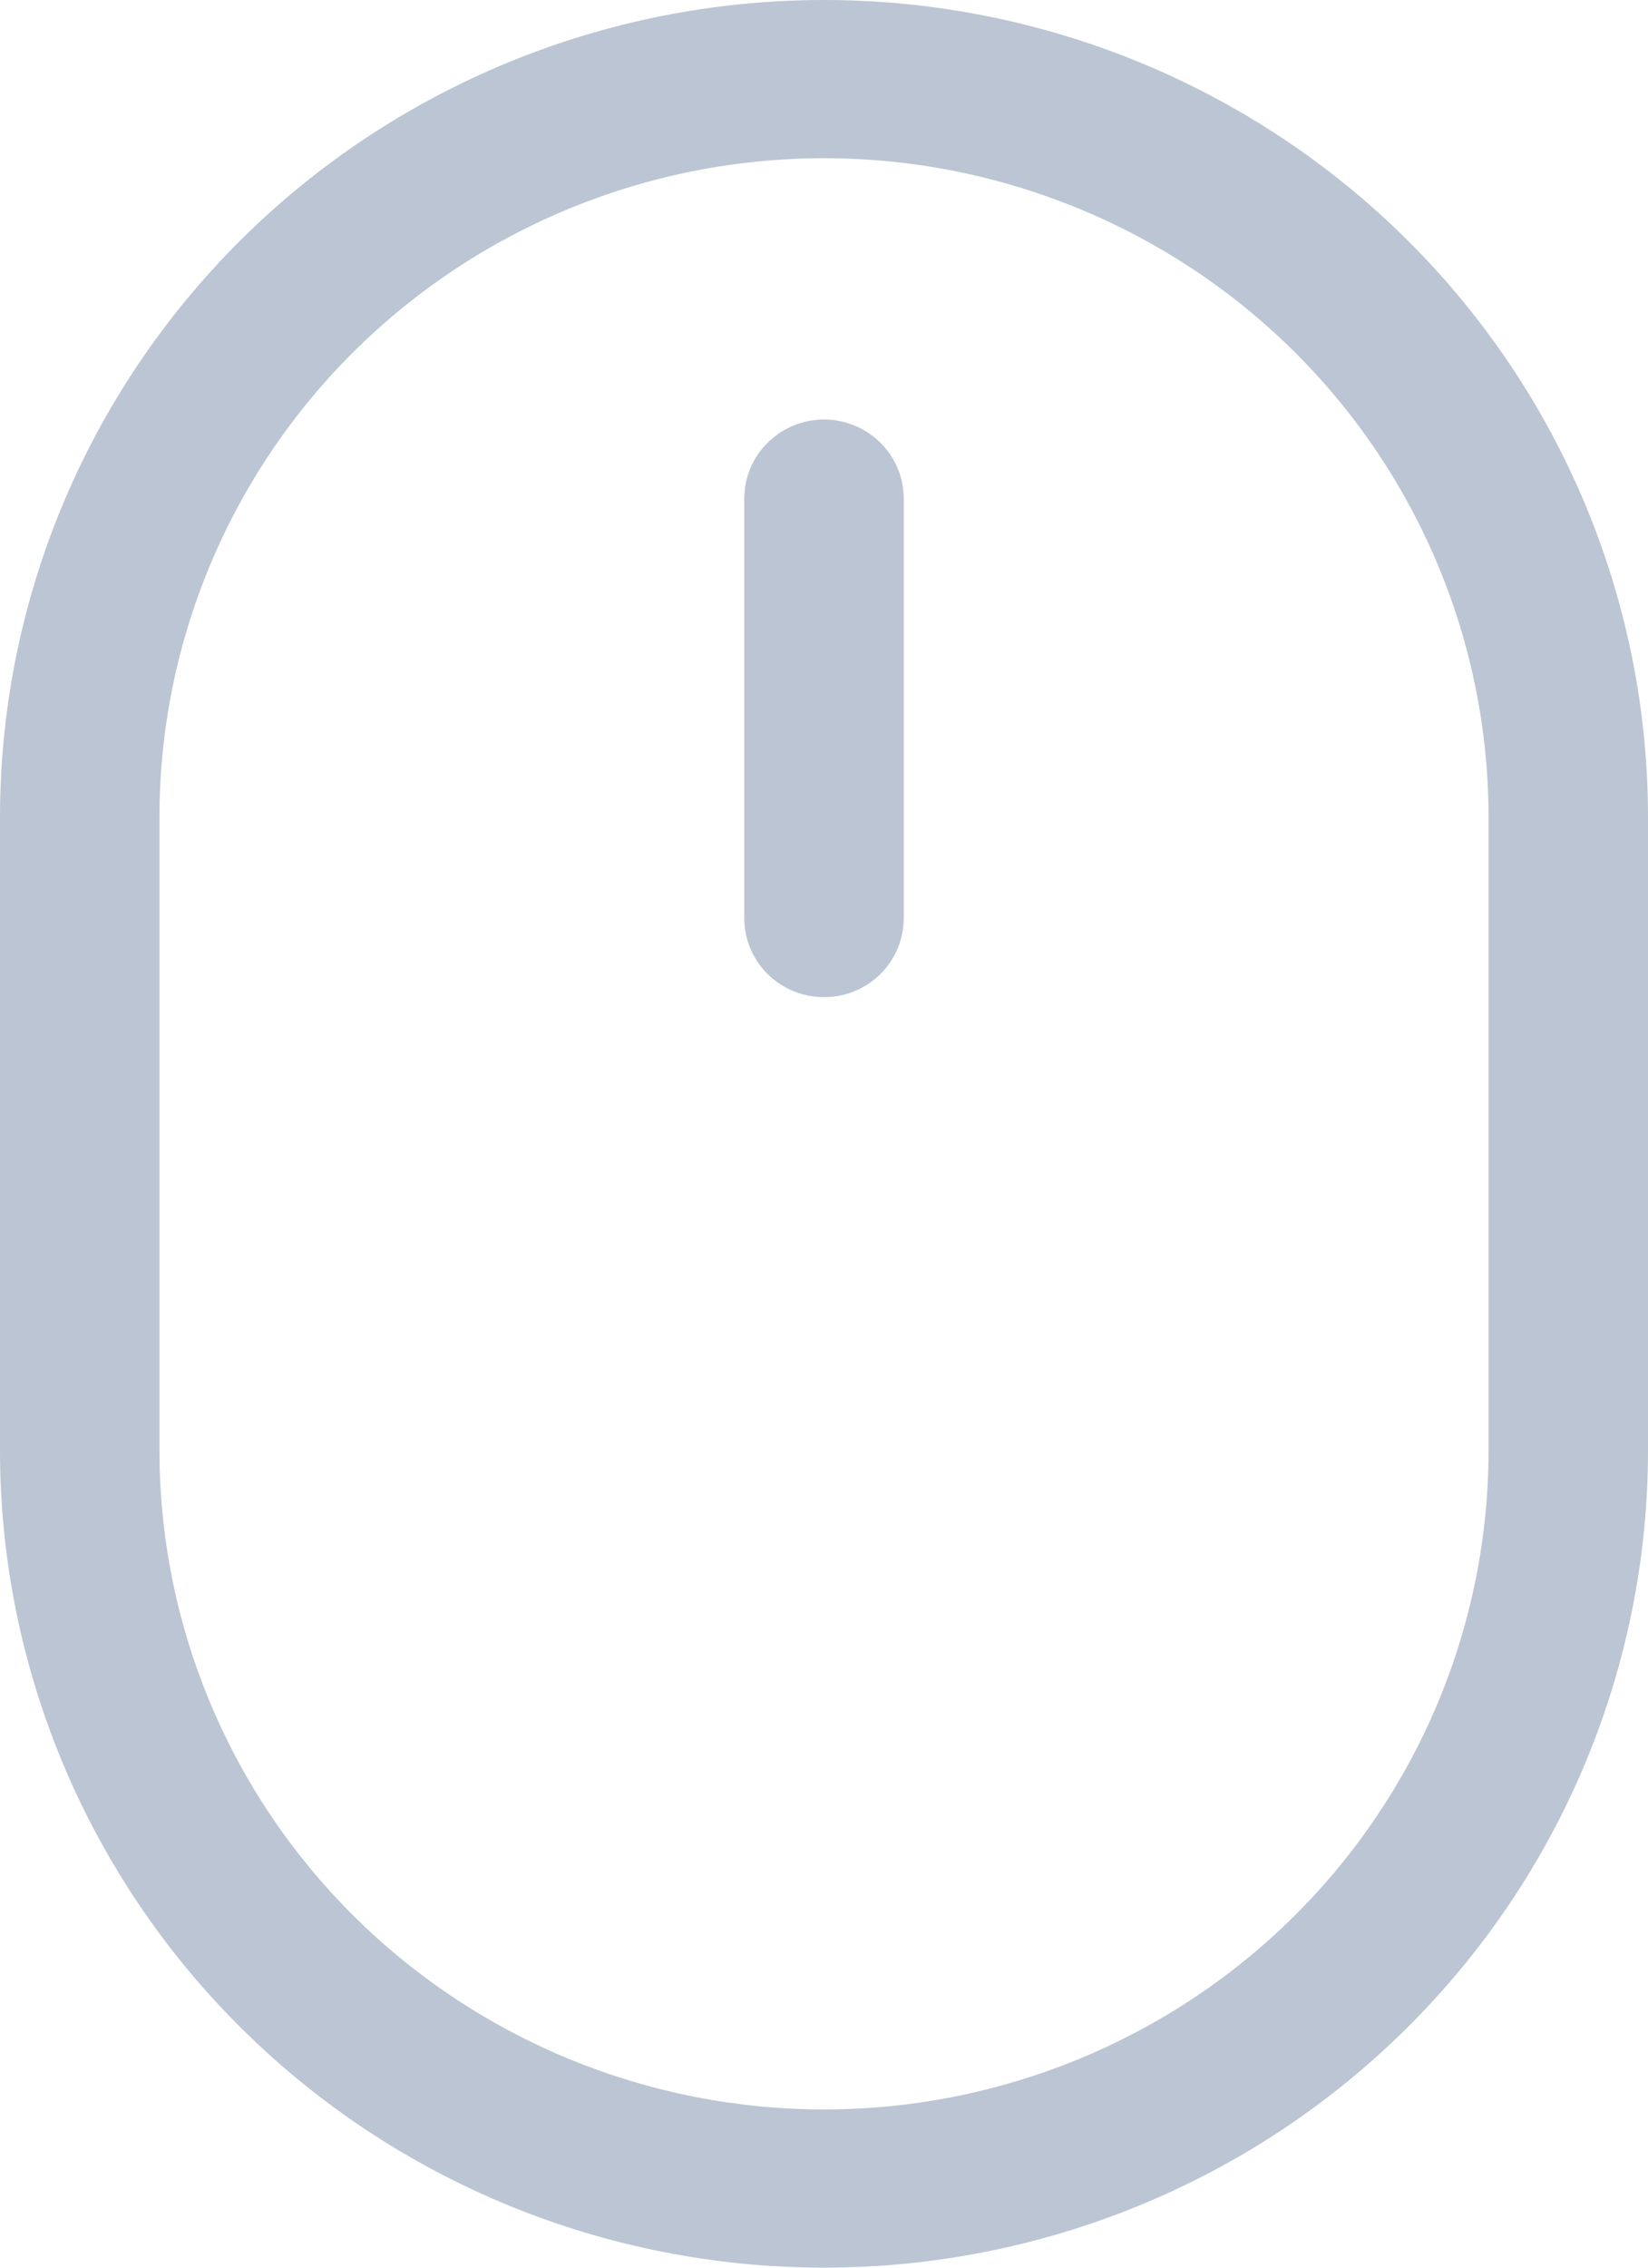 <svg width="16" height="22" viewBox="0 0 16 22" fill="none" xmlns="http://www.w3.org/2000/svg">
<path fill-rule="evenodd" clip-rule="evenodd" d="M0 7.93C0 5.827 0.843 3.81 2.343 2.323C3.843 0.836 5.878 0 8 0C10.122 0 12.157 0.836 13.657 2.323C15.157 3.81 16 5.827 16 7.93V14.07C16 16.173 15.157 18.19 13.657 19.677C12.157 21.165 10.122 22 8 22C5.878 22 3.843 21.165 2.343 19.677C0.843 18.19 0 16.173 0 14.07V7.93ZM8 1.535C6.289 1.535 4.648 2.209 3.438 3.408C2.228 4.607 1.548 6.234 1.548 7.93V14.07C1.548 15.766 2.228 17.393 3.438 18.592C4.648 19.791 6.289 20.465 8 20.465C9.711 20.465 11.352 19.791 12.562 18.592C13.772 17.393 14.452 15.766 14.452 14.07V7.93C14.452 6.234 13.772 4.607 12.562 3.408C11.352 2.209 9.711 1.535 8 1.535ZM8 4.07C8.205 4.07 8.402 4.151 8.547 4.295C8.693 4.438 8.774 4.634 8.774 4.837V8.907C8.774 9.111 8.693 9.306 8.547 9.45C8.402 9.594 8.205 9.674 8 9.674C7.795 9.674 7.598 9.594 7.453 9.45C7.307 9.306 7.226 9.111 7.226 8.907V4.837C7.226 4.634 7.307 4.438 7.453 4.295C7.598 4.151 7.795 4.07 8 4.07Z" fill="#BBC5D3"/>
</svg>
